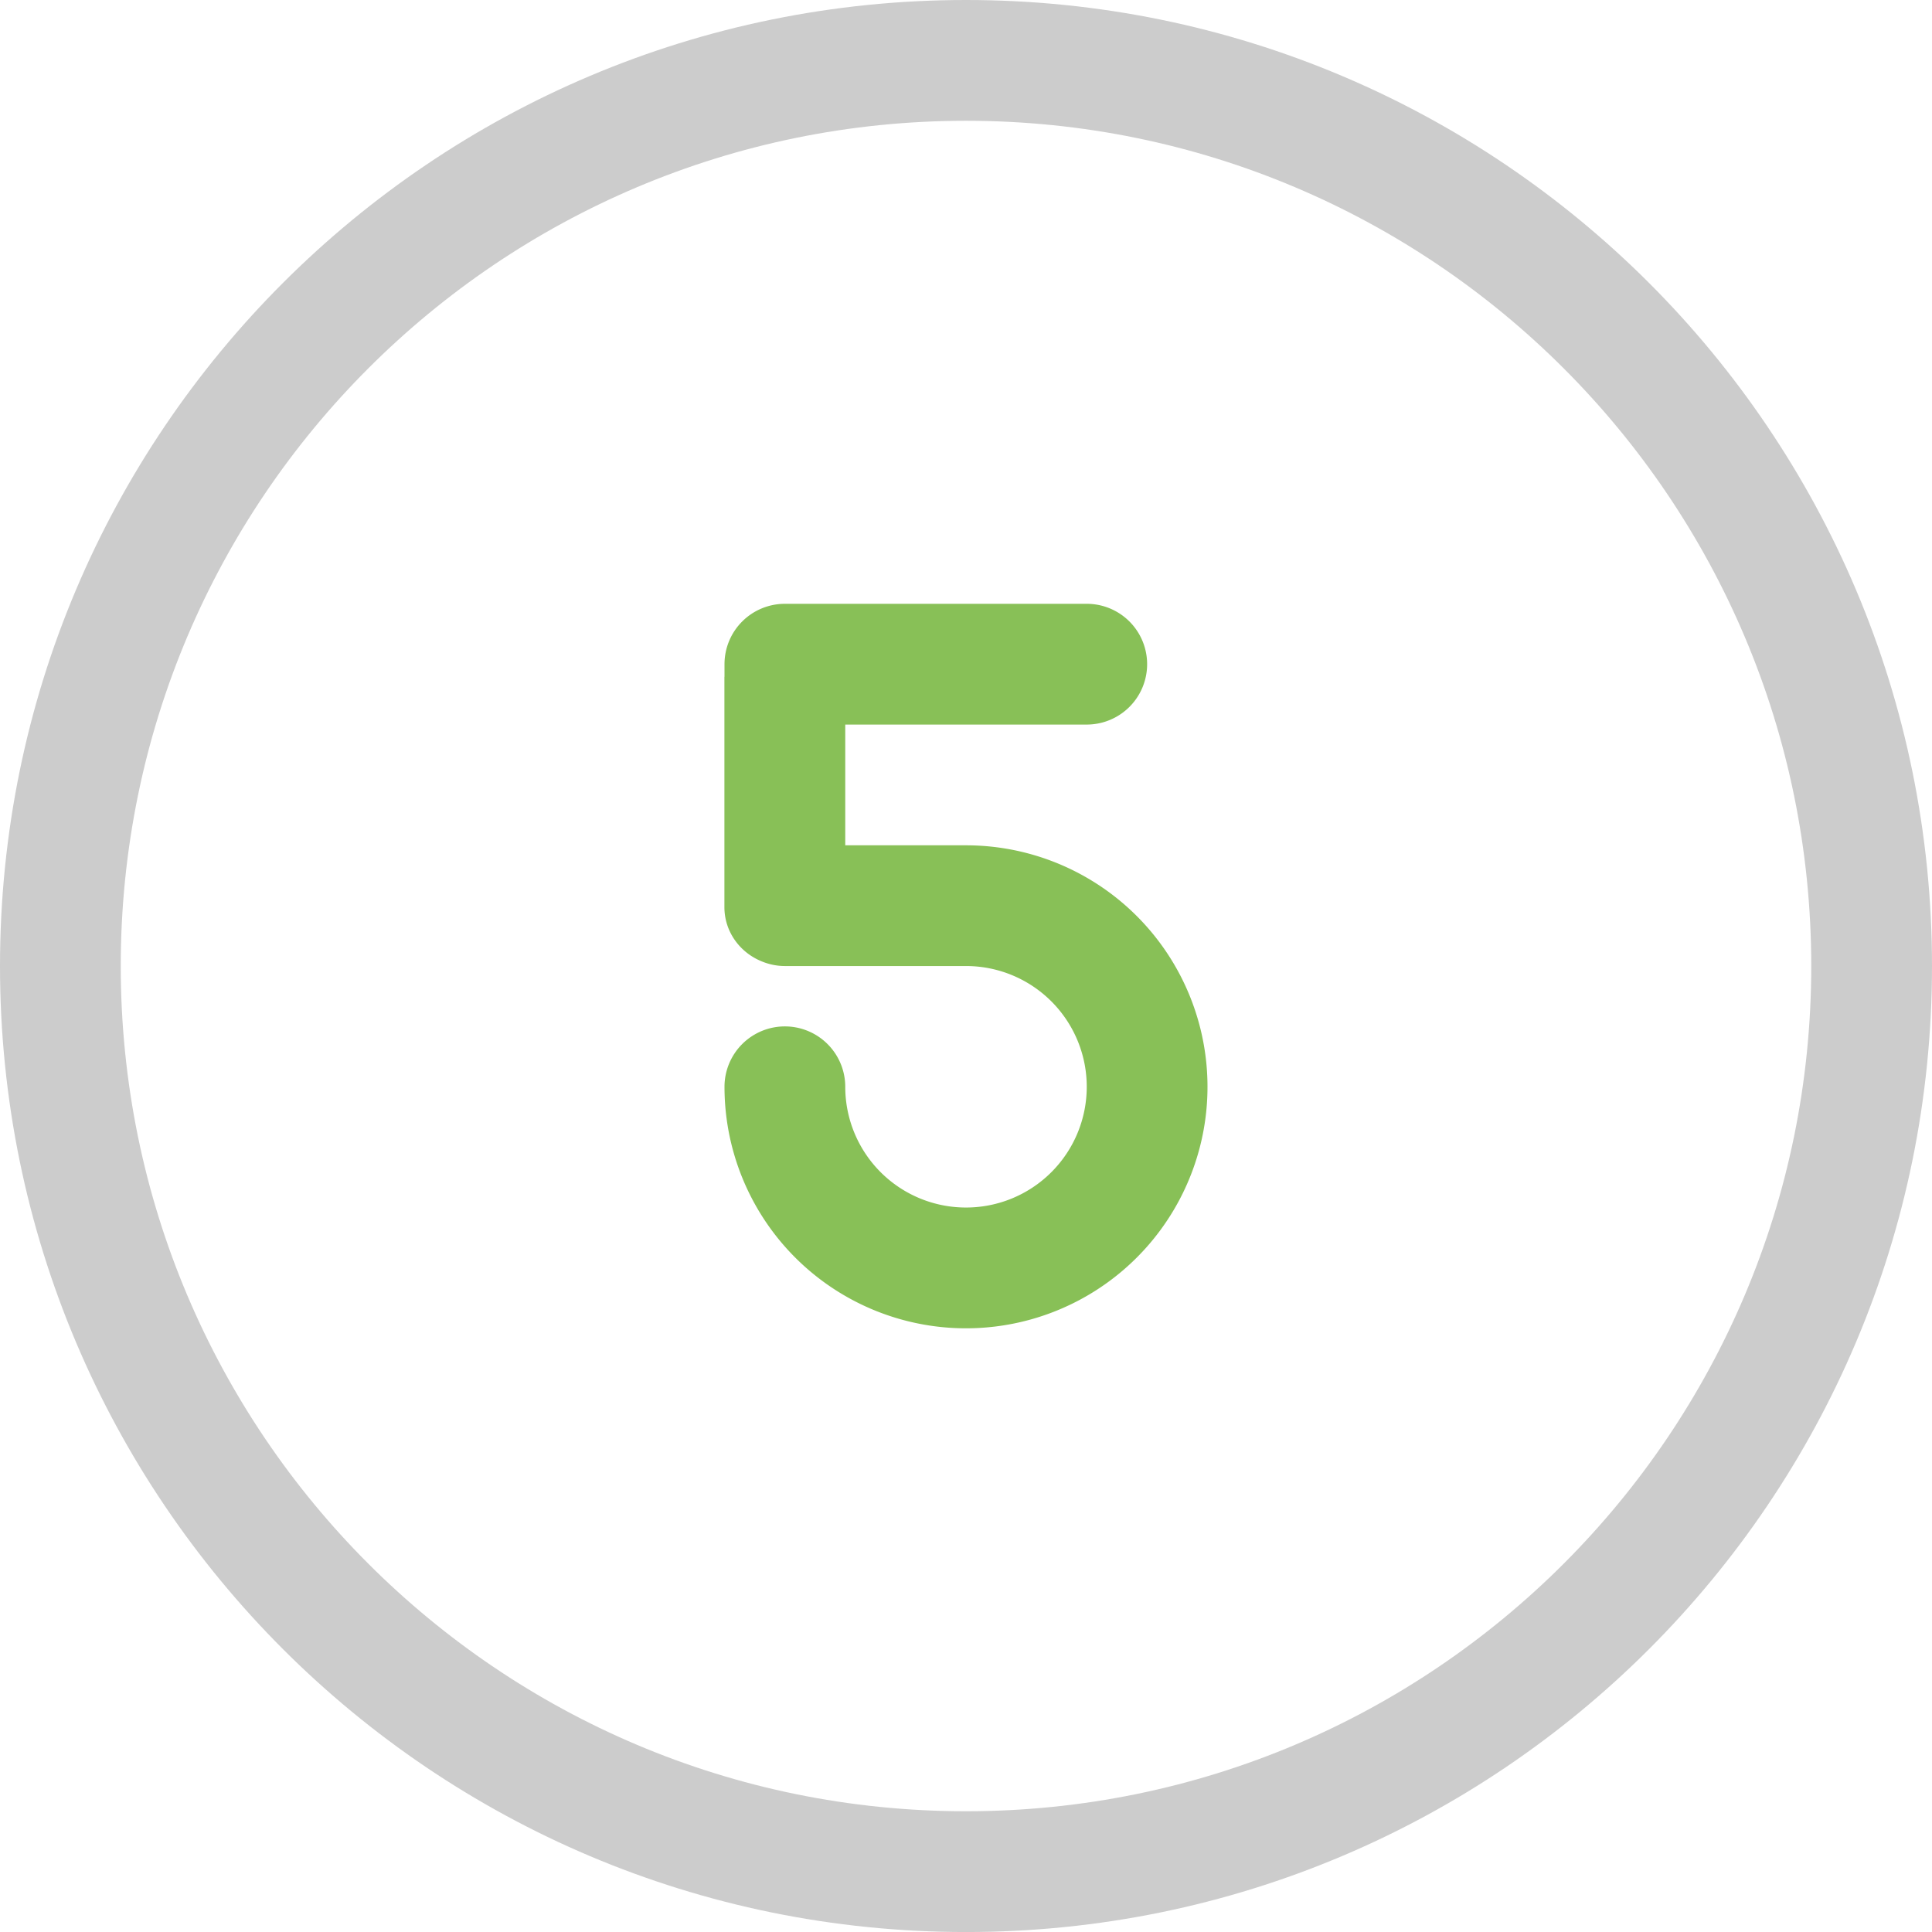 <svg xmlns="http://www.w3.org/2000/svg" width="64" height="64.001"><path d="M32 0C14.326 0 0 14.327 0 32.001c0 17.673 14.326 32 32 32 17.673 0 32-14.327 32-32C64 14.327 49.673 0 32 0zm0 60C16.536 60 4 47.465 4 32.001s12.536-28 28-28 28 12.536 28 28S47.464 60 32 60z" fill-rule="evenodd" clip-rule="evenodd" fill="#ccc"/><path d="M32 28.002h-4v-4h8a2 2 0 000-4H26a2 2 0 00-2 2v.407c0 .01-.003.019-.003.028v7.613c0 .801.498 1.486 1.208 1.785.244.105.512.166.795.166h6a4 4 0 11-4 4 2 2 0 00-4 0 8 8 0 108-7.999z" fill-rule="evenodd" clip-rule="evenodd" fill="#88c057"/></svg>